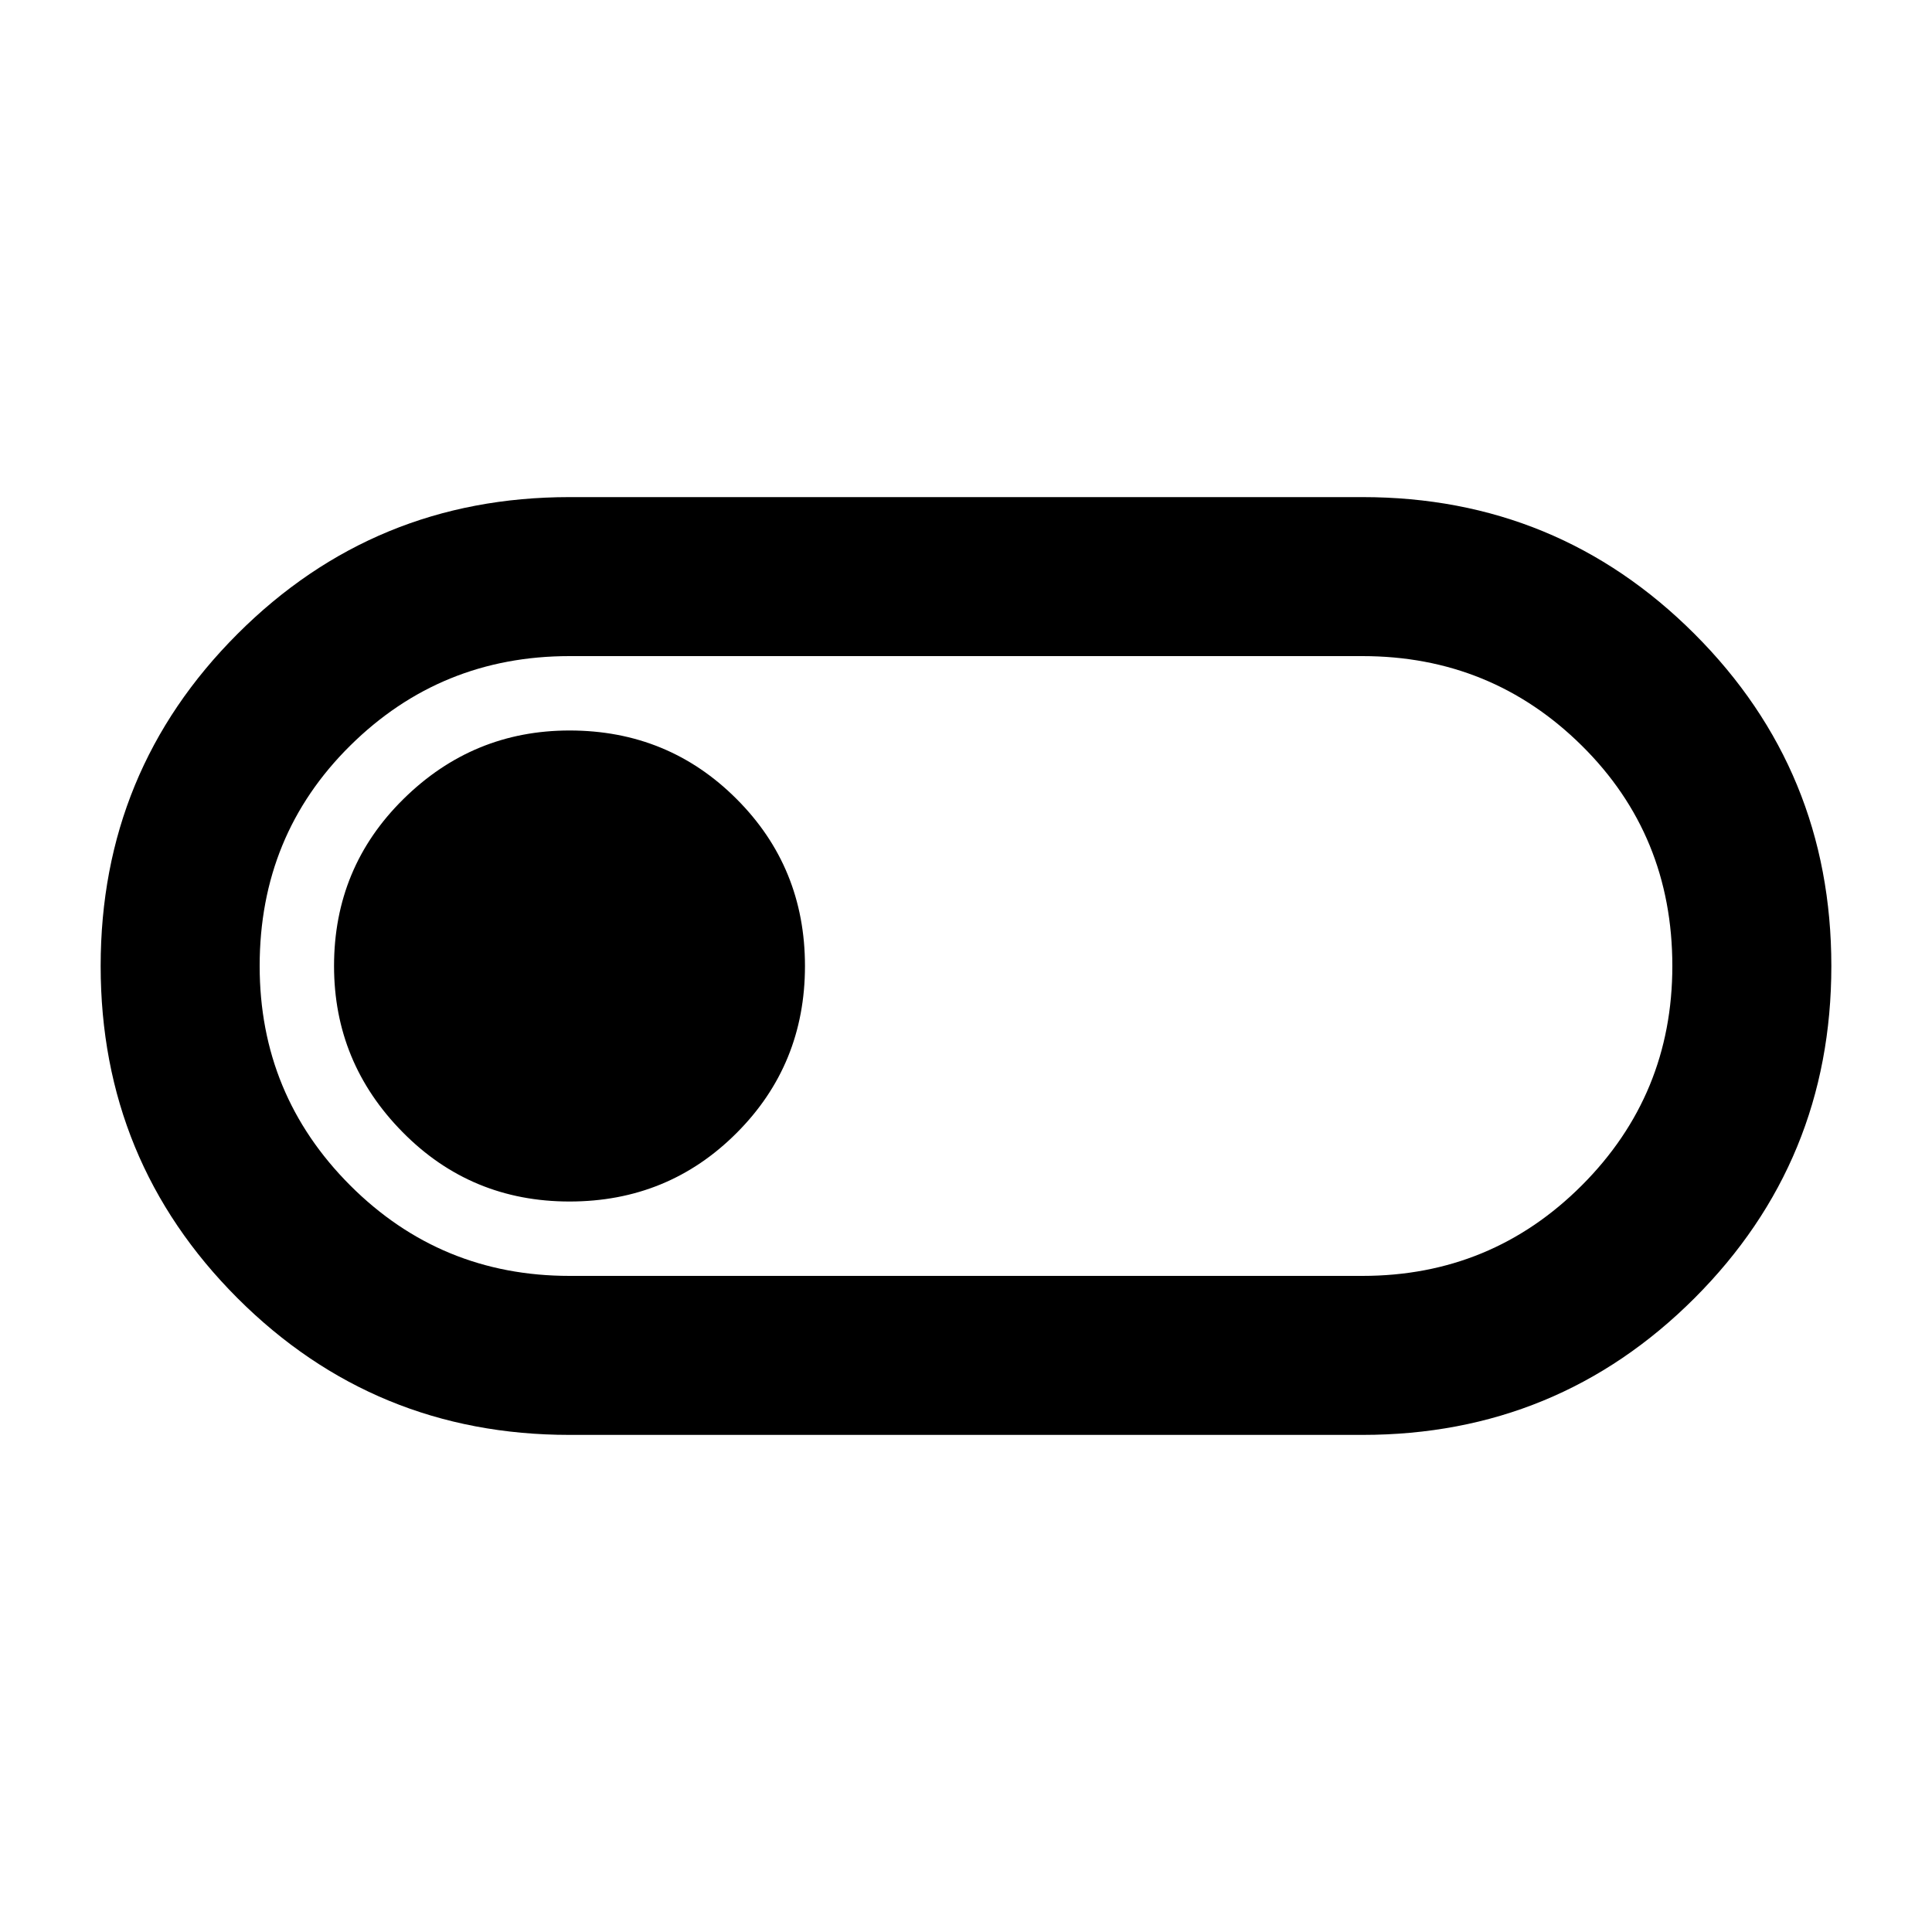 <svg xmlns="http://www.w3.org/2000/svg" height="20" width="20"><path d="M5.896 14.854Q3.875 14.854 2.458 13.438Q1.042 12.021 1.042 10Q1.042 7.979 2.458 6.563Q3.875 5.146 5.896 5.146H14.104Q16.125 5.146 17.542 6.563Q18.958 7.979 18.958 10Q18.958 12.021 17.542 13.438Q16.125 14.854 14.104 14.854ZM5.896 13.208H14.104Q15.438 13.208 16.375 12.271Q17.312 11.333 17.312 10Q17.312 8.646 16.375 7.719Q15.438 6.792 14.104 6.792H5.896Q4.562 6.792 3.625 7.719Q2.688 8.646 2.688 10Q2.688 11.333 3.625 12.271Q4.562 13.208 5.896 13.208ZM5.896 12.438Q6.917 12.438 7.625 11.729Q8.333 11.021 8.333 10Q8.333 8.979 7.625 8.271Q6.917 7.562 5.896 7.562Q4.896 7.562 4.177 8.271Q3.458 8.979 3.458 10Q3.458 11 4.167 11.719Q4.875 12.438 5.896 12.438ZM10 10Q10 10 10 10Q10 10 10 10Q10 10 10 10Q10 10 10 10Q10 10 10 10Q10 10 10 10Q10 10 10 10Q10 10 10 10Z"/></svg>